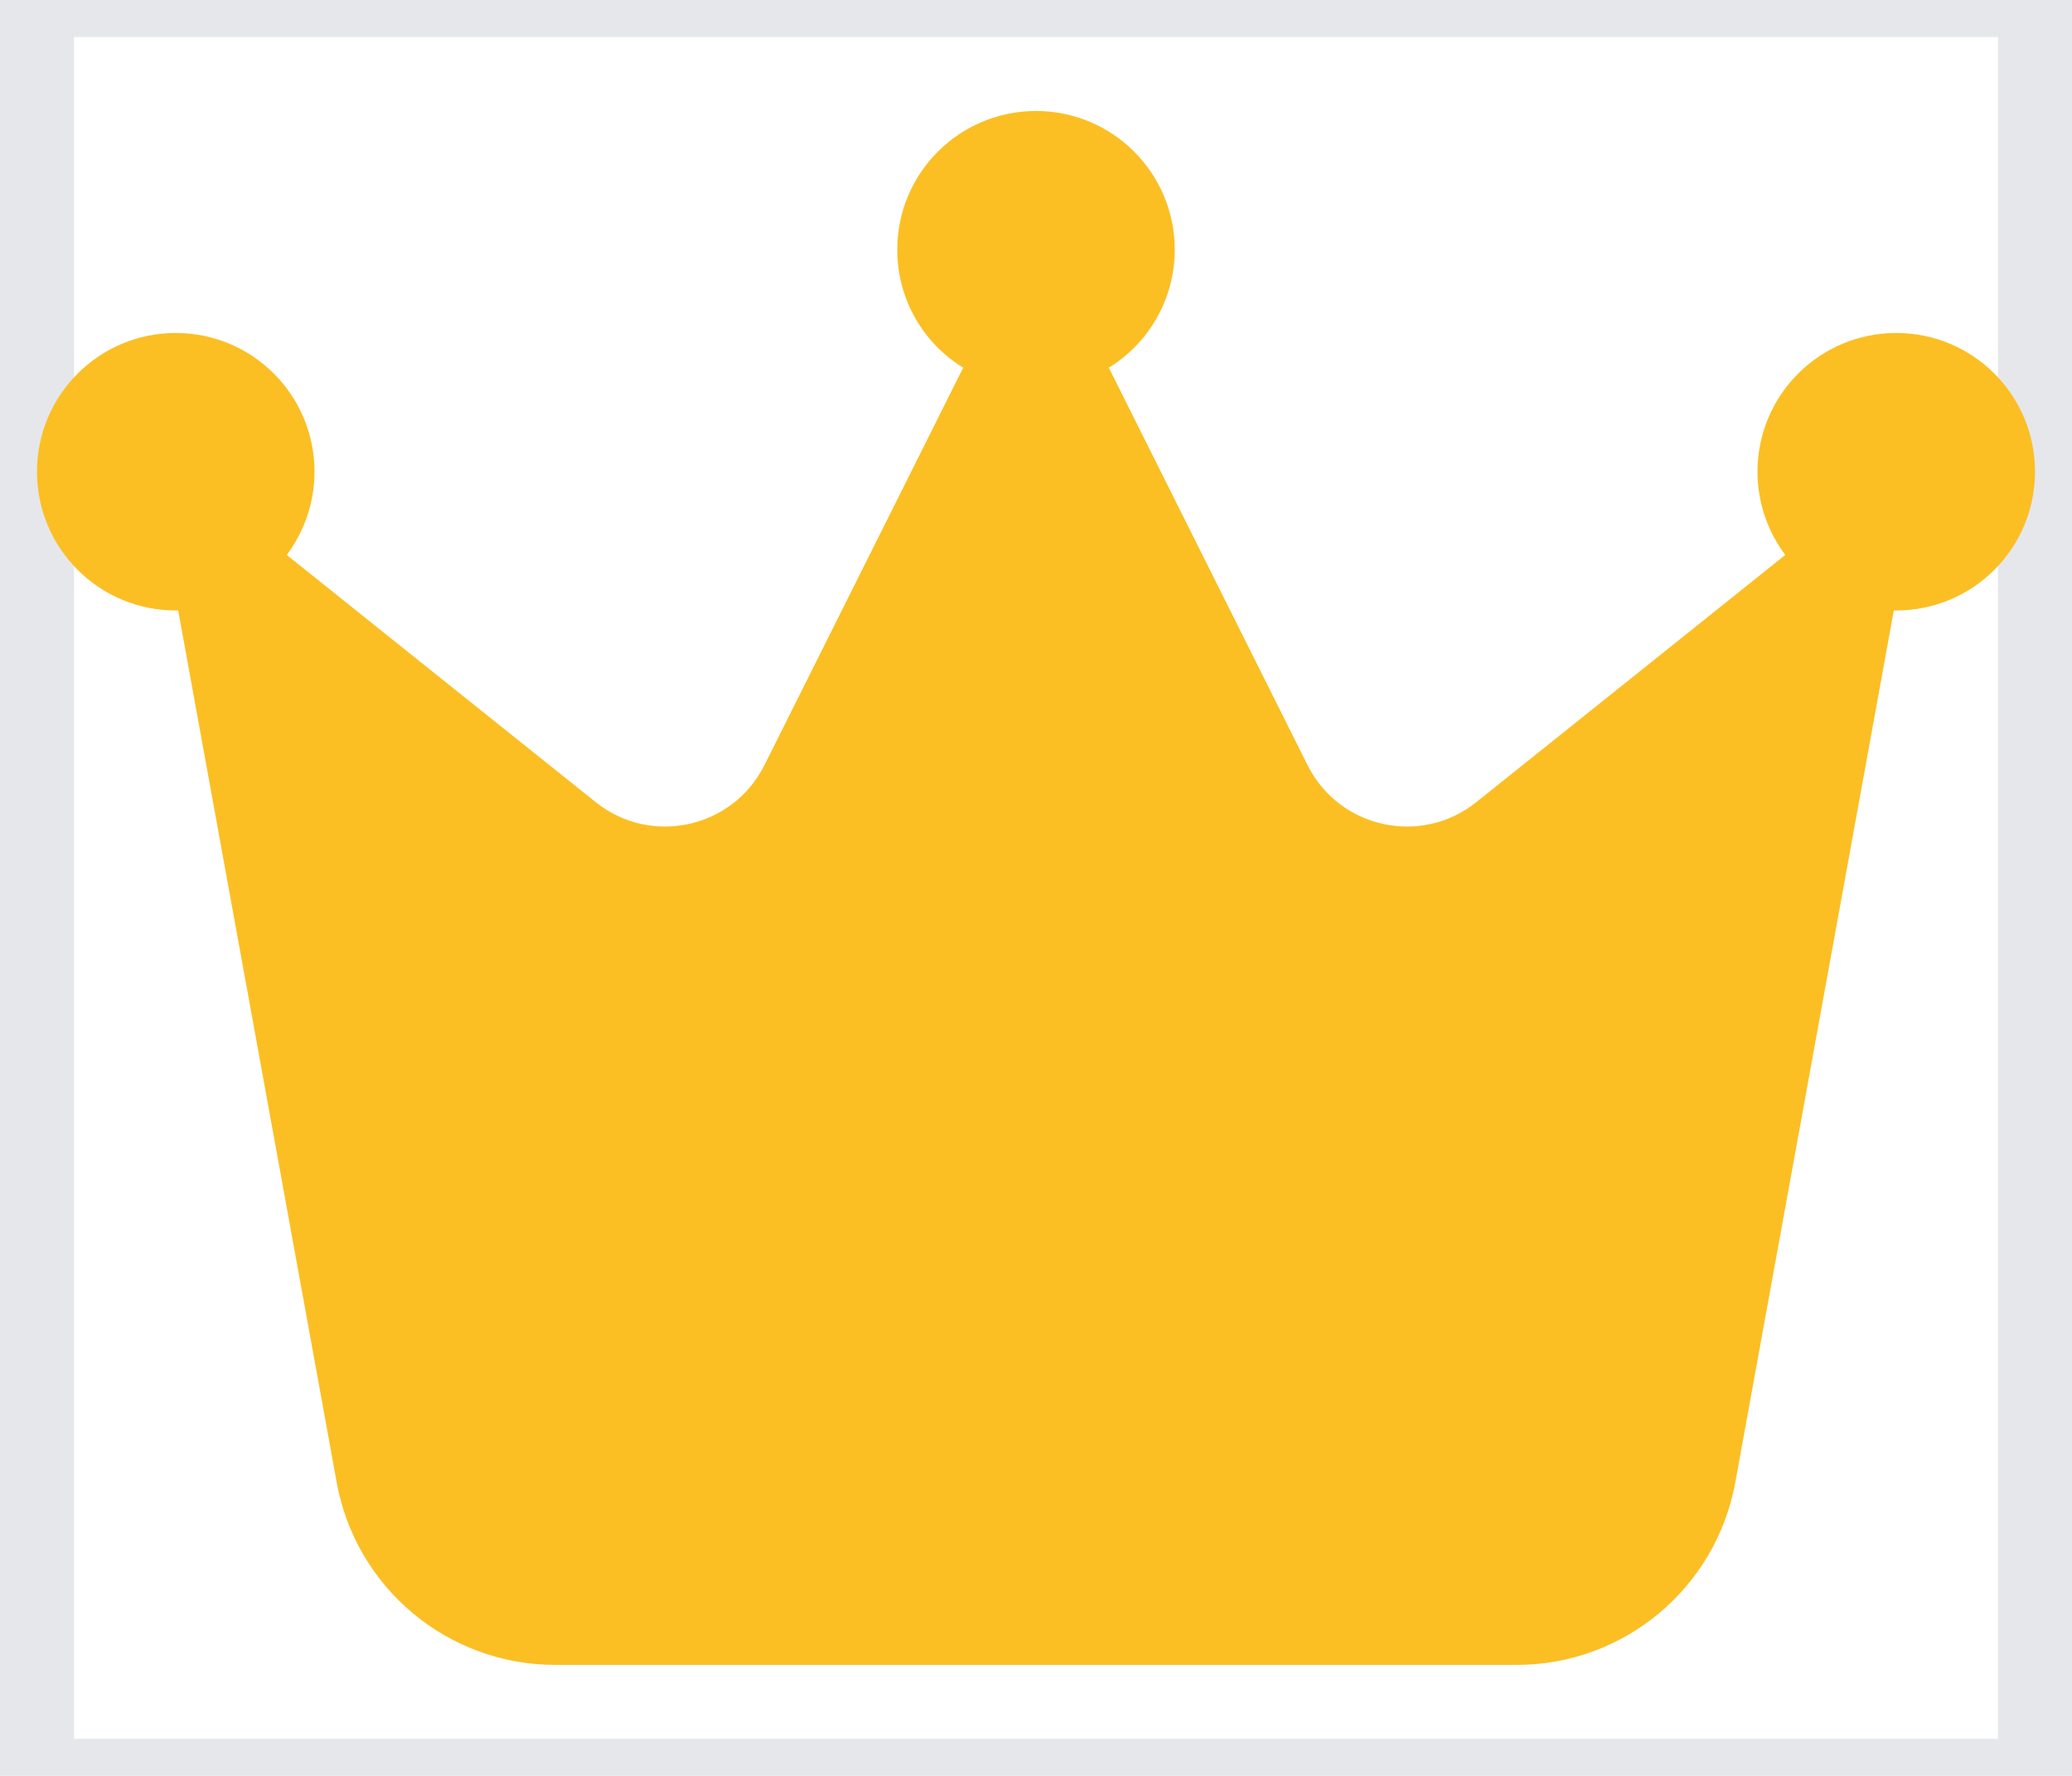 <svg width="28" height="24" viewBox="0 0 28 24" fill="none" xmlns="http://www.w3.org/2000/svg">
<path d="M0.5 0H27.5V24H0.5V0Z" stroke="#E5E7EB"/>
<g clip-path="url(#clip0_13_2788)">
<path d="M14.984 4.969C15.519 4.641 15.875 4.045 15.875 3.375C15.875 2.339 15.036 1.5 14 1.5C12.964 1.5 12.125 2.339 12.125 3.375C12.125 4.05 12.481 4.641 13.016 4.969L10.33 10.341C9.903 11.194 8.797 11.438 8.052 10.842L3.875 7.5C4.109 7.186 4.25 6.797 4.25 6.375C4.25 5.339 3.411 4.5 2.375 4.5C1.339 4.5 0.5 5.339 0.5 6.375C0.5 7.411 1.339 8.25 2.375 8.25C2.384 8.25 2.398 8.25 2.408 8.25L4.55 20.034C4.808 21.459 6.05 22.5 7.503 22.5H20.497C21.945 22.5 23.188 21.464 23.45 20.034L25.592 8.25C25.602 8.25 25.616 8.25 25.625 8.25C26.661 8.25 27.5 7.411 27.5 6.375C27.5 5.339 26.661 4.5 25.625 4.5C24.589 4.5 23.75 5.339 23.75 6.375C23.75 6.797 23.891 7.186 24.125 7.5L19.948 10.842C19.203 11.438 18.097 11.194 17.67 10.341L14.984 4.969Z" fill="#FBBF24"/>
</g>
<defs>
<clipPath id="clip0_13_2788">
<path d="M0.5 0H27.5V24H0.5V0Z" fill="white"/>
</clipPath>
</defs>
</svg>

